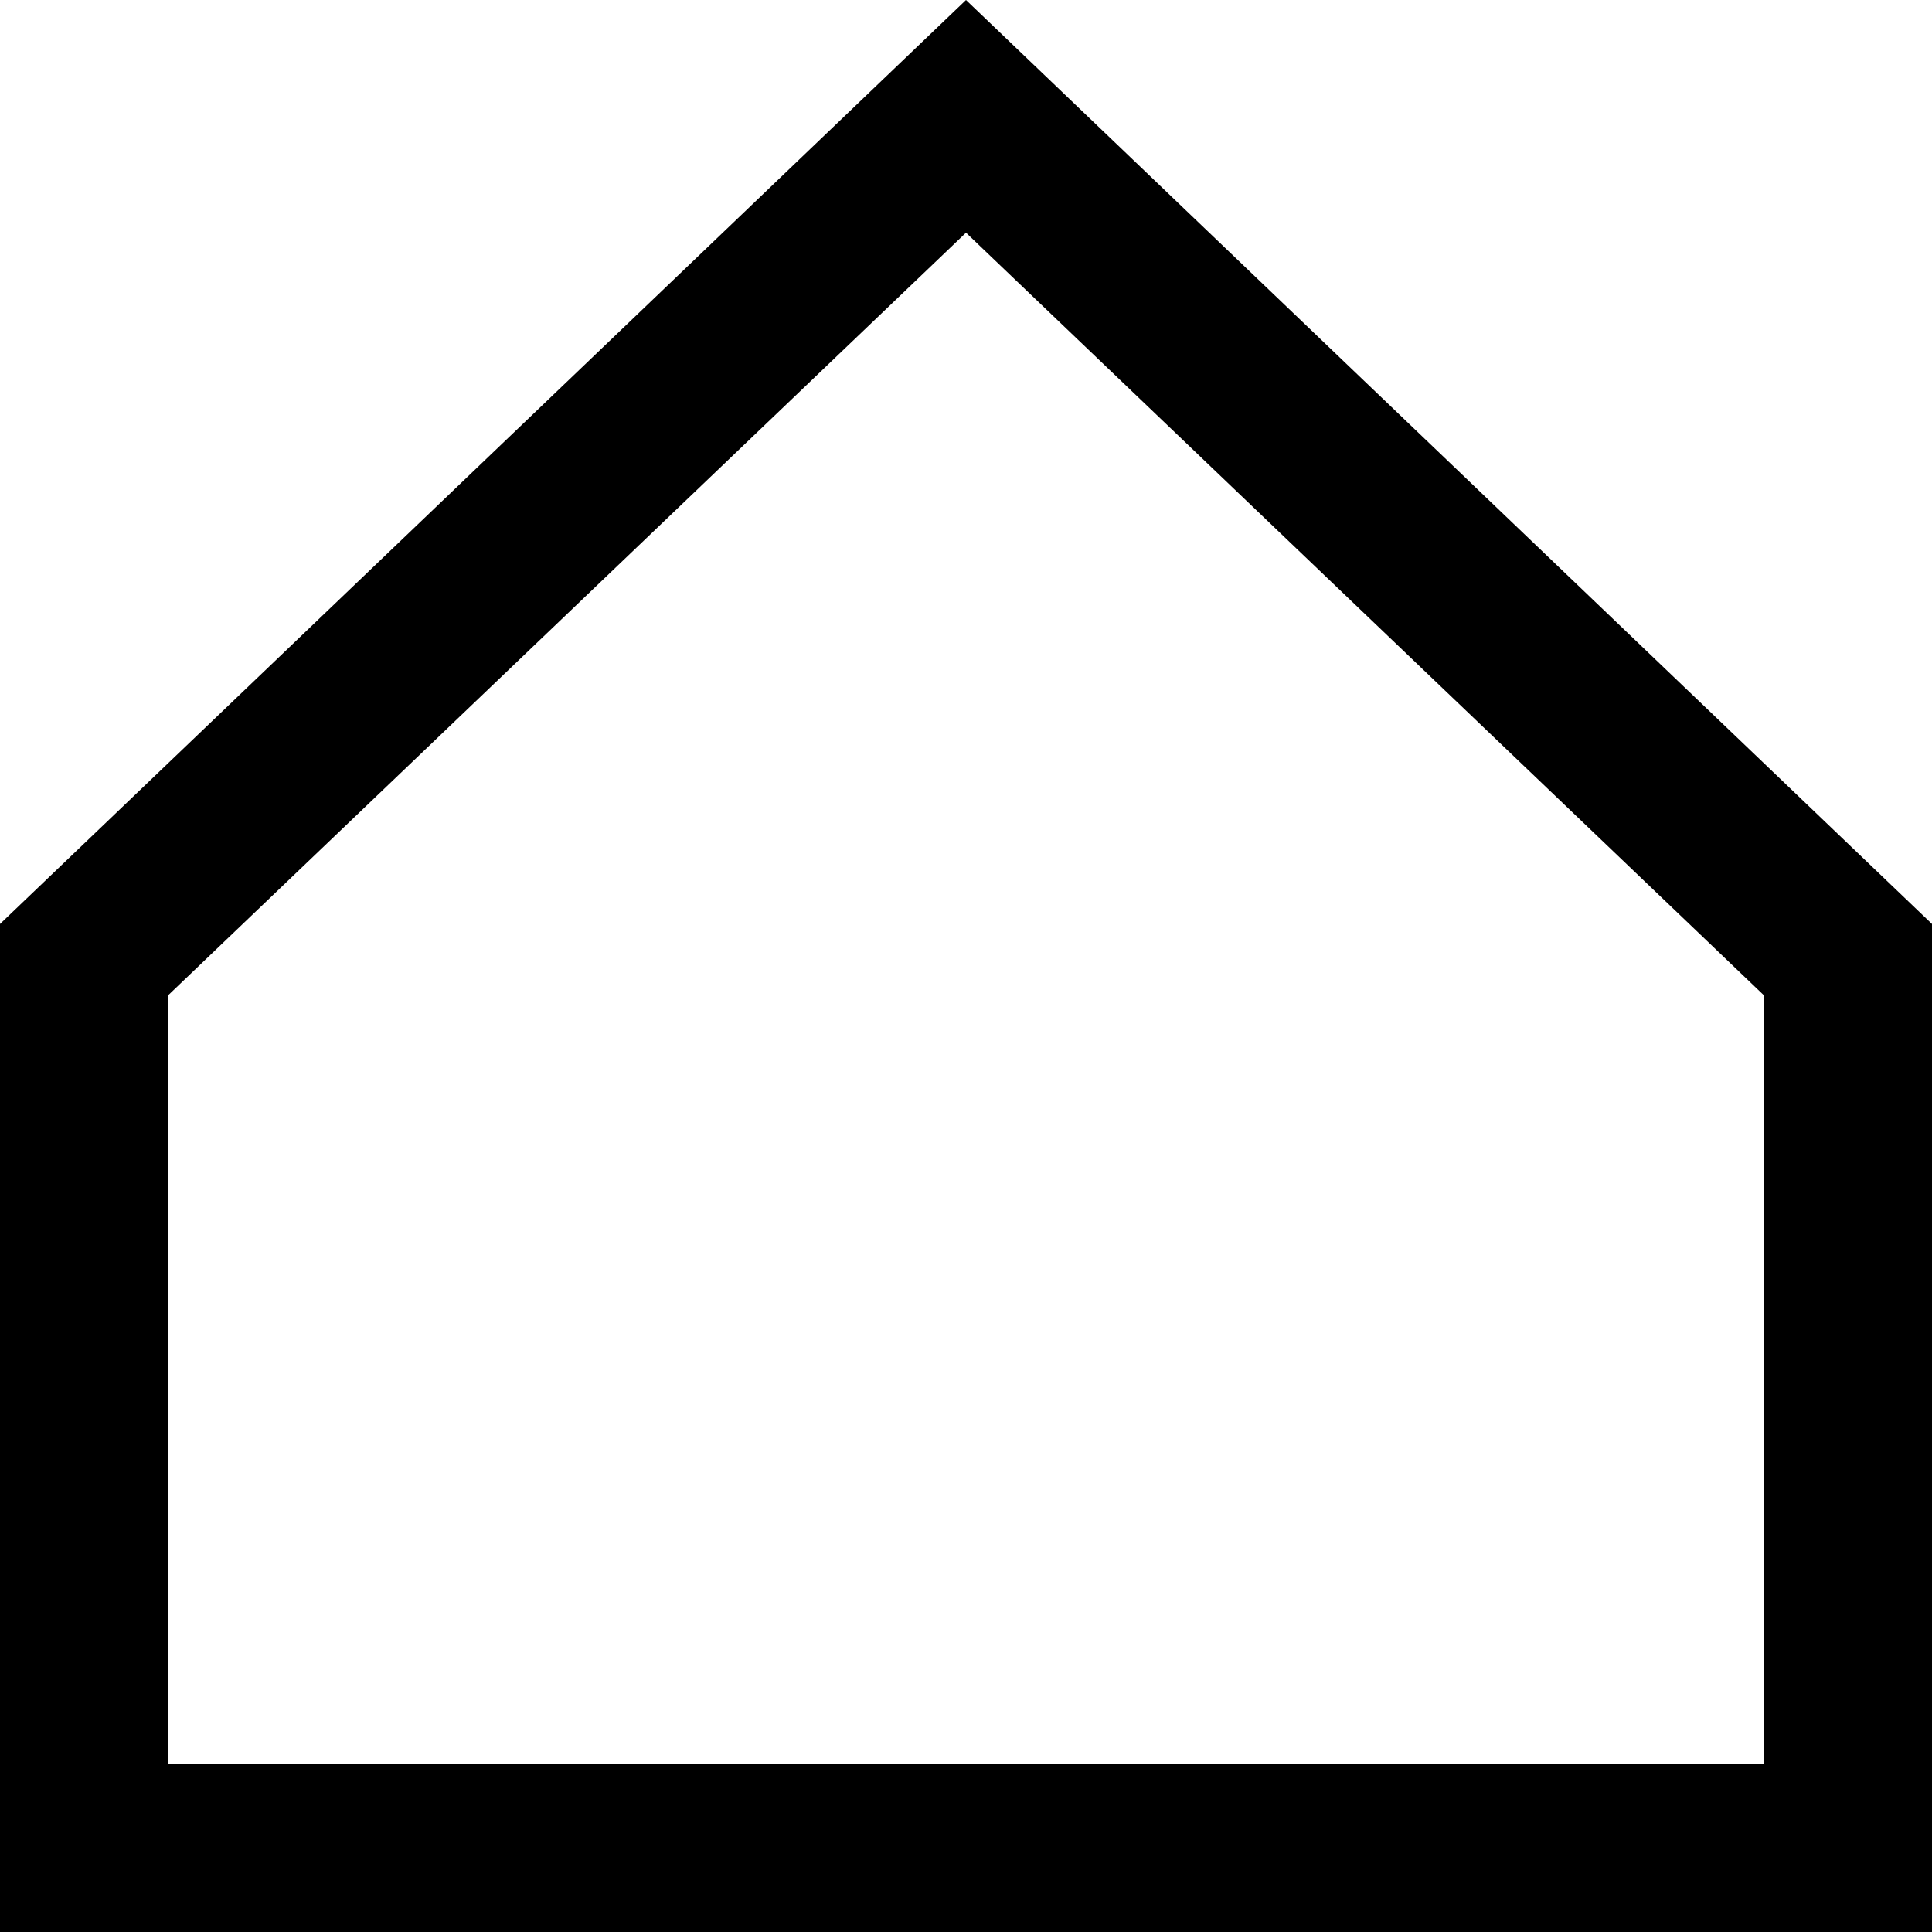 <svg xmlns="http://www.w3.org/2000/svg" viewBox="0 0 23 23"><g id="Layer_2" data-name="Layer 2"><g id="Layer_1-2" data-name="Layer 1"><path d="M11.5,2.77,21,11.85V21H2V11.85l9.5-9.08M11.5,0,0,11V23H23V11L11.5,0Z"/></g></g></svg>